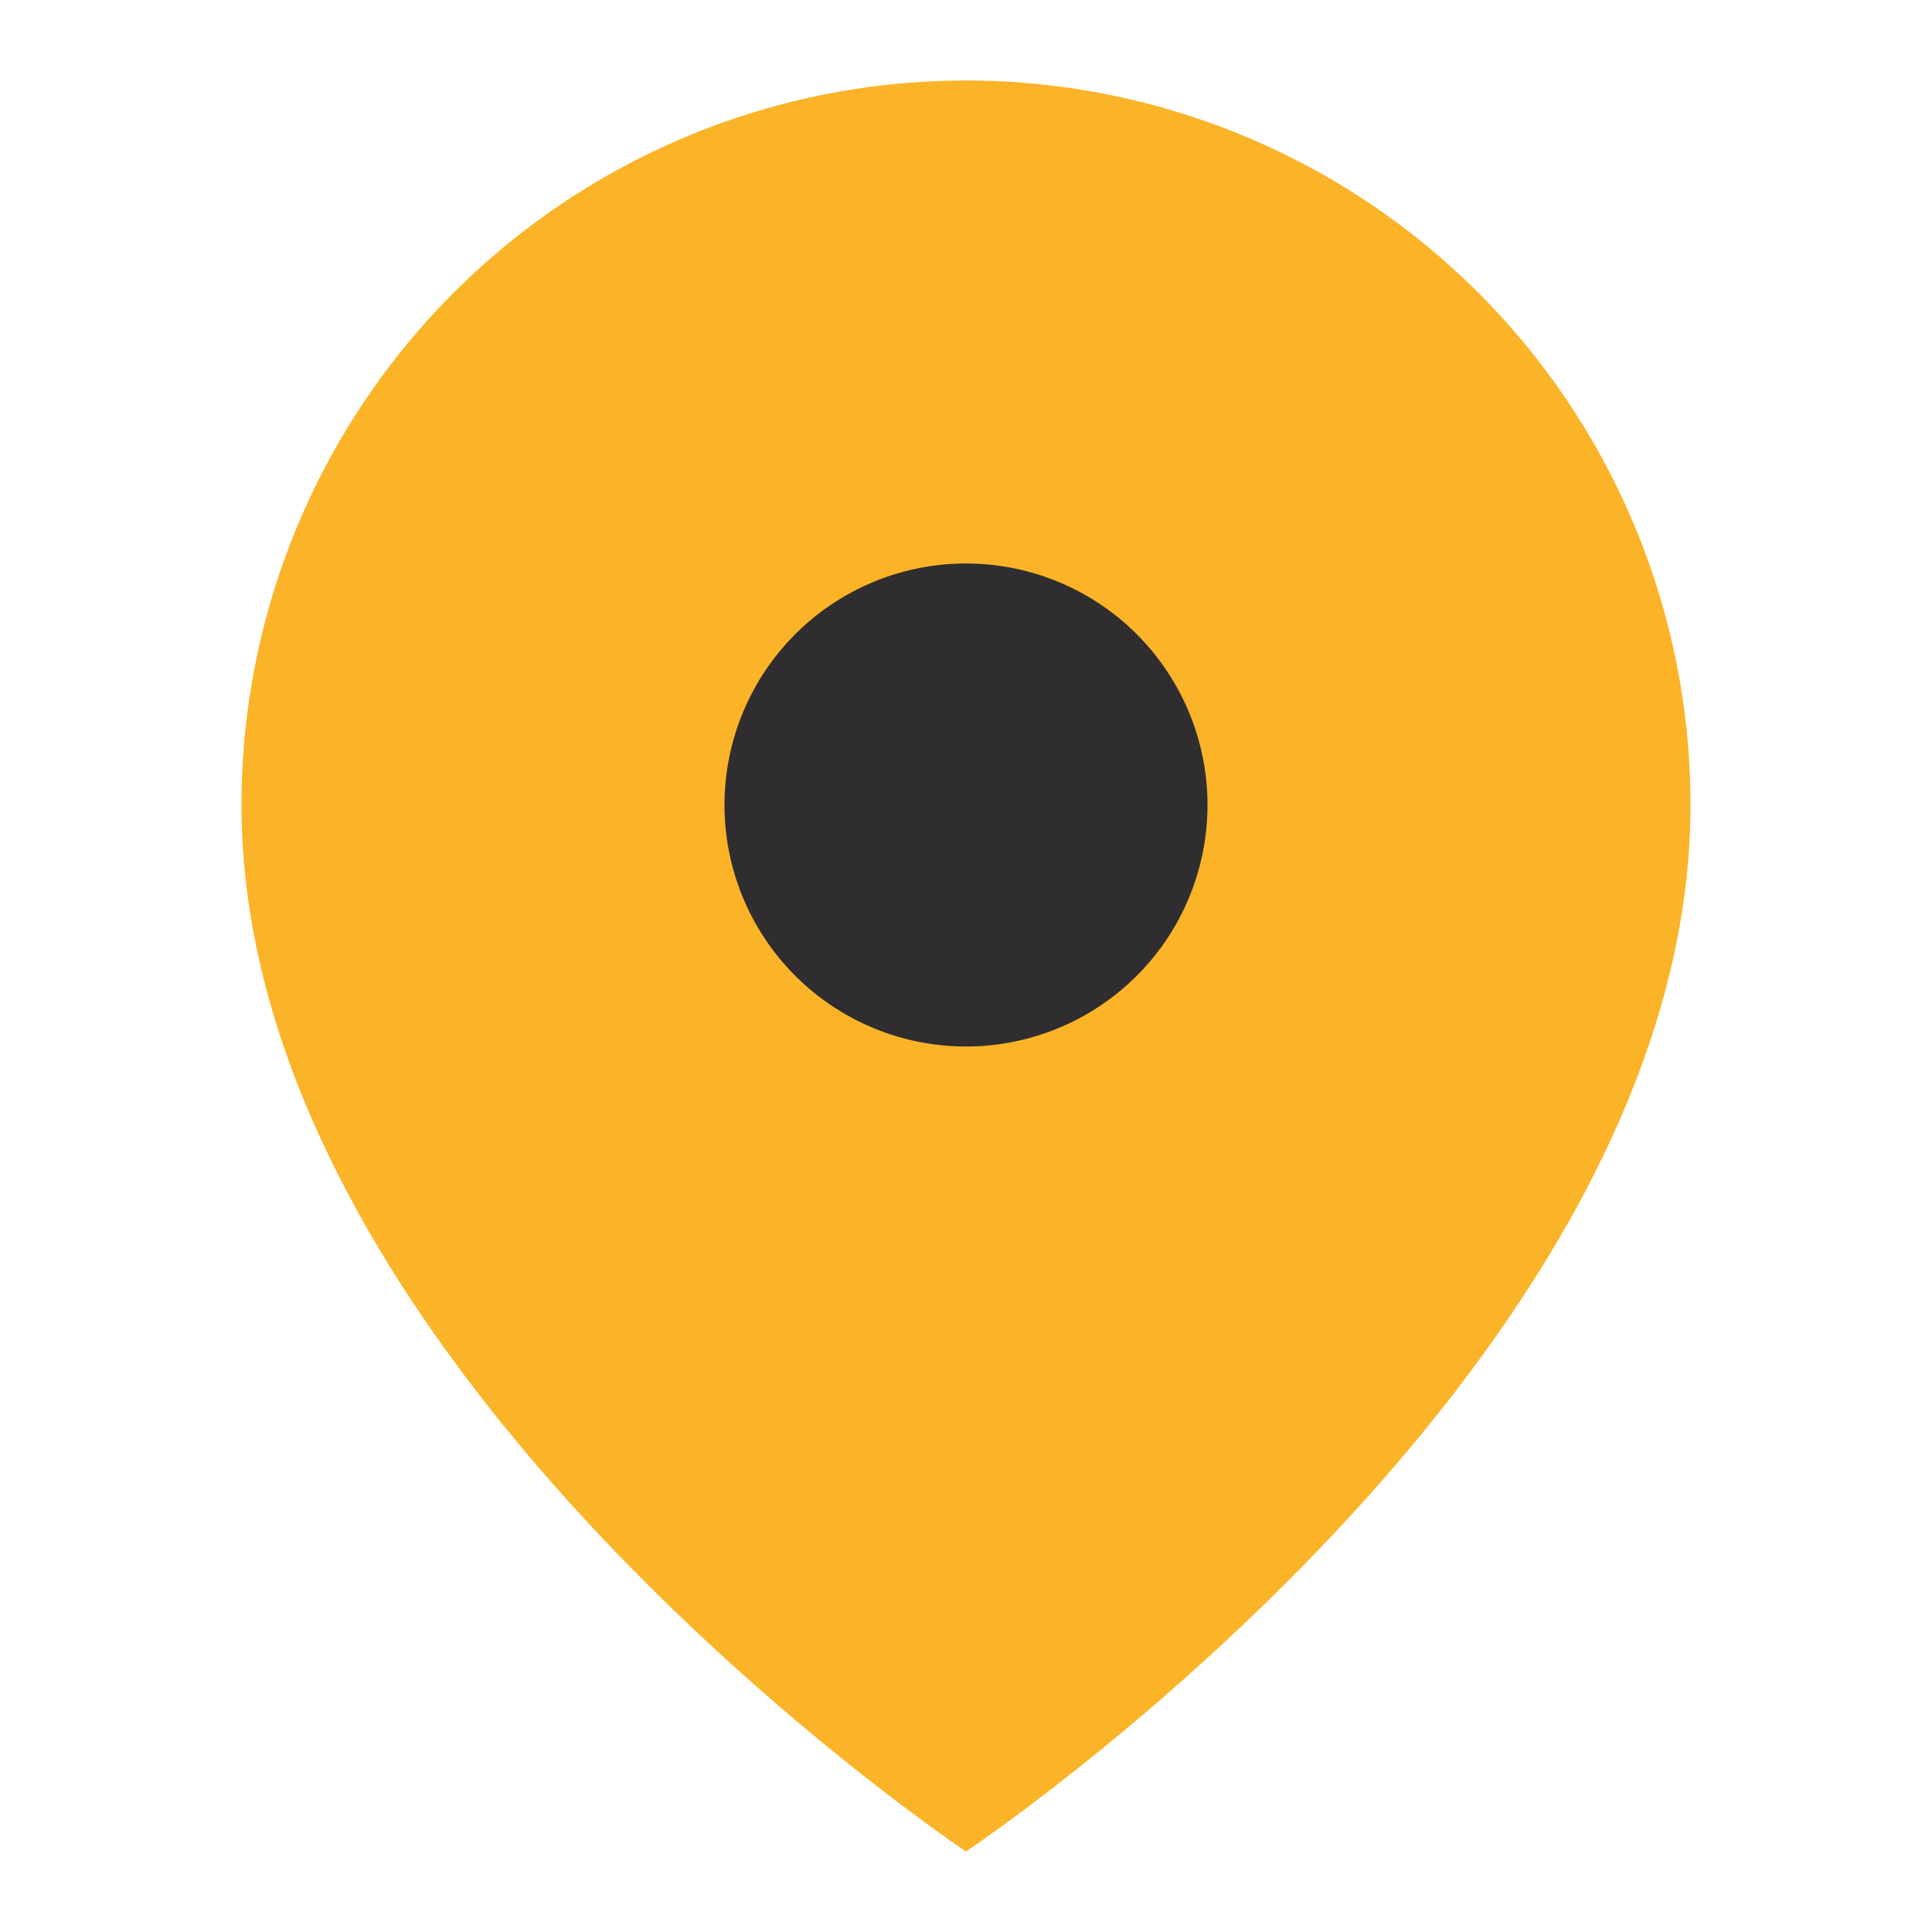 <svg width="48" height="48" fill="none" xmlns="http://www.w3.org/2000/svg"><path d="M42 20c0 14-18 26-18 26S6 34 6 20a18 18 0 1136 0z" fill="#FBB428"/><path d="M24 26a6 6 0 100-12 6 6 0 000 12z" fill="#2F2D2F"/></svg>